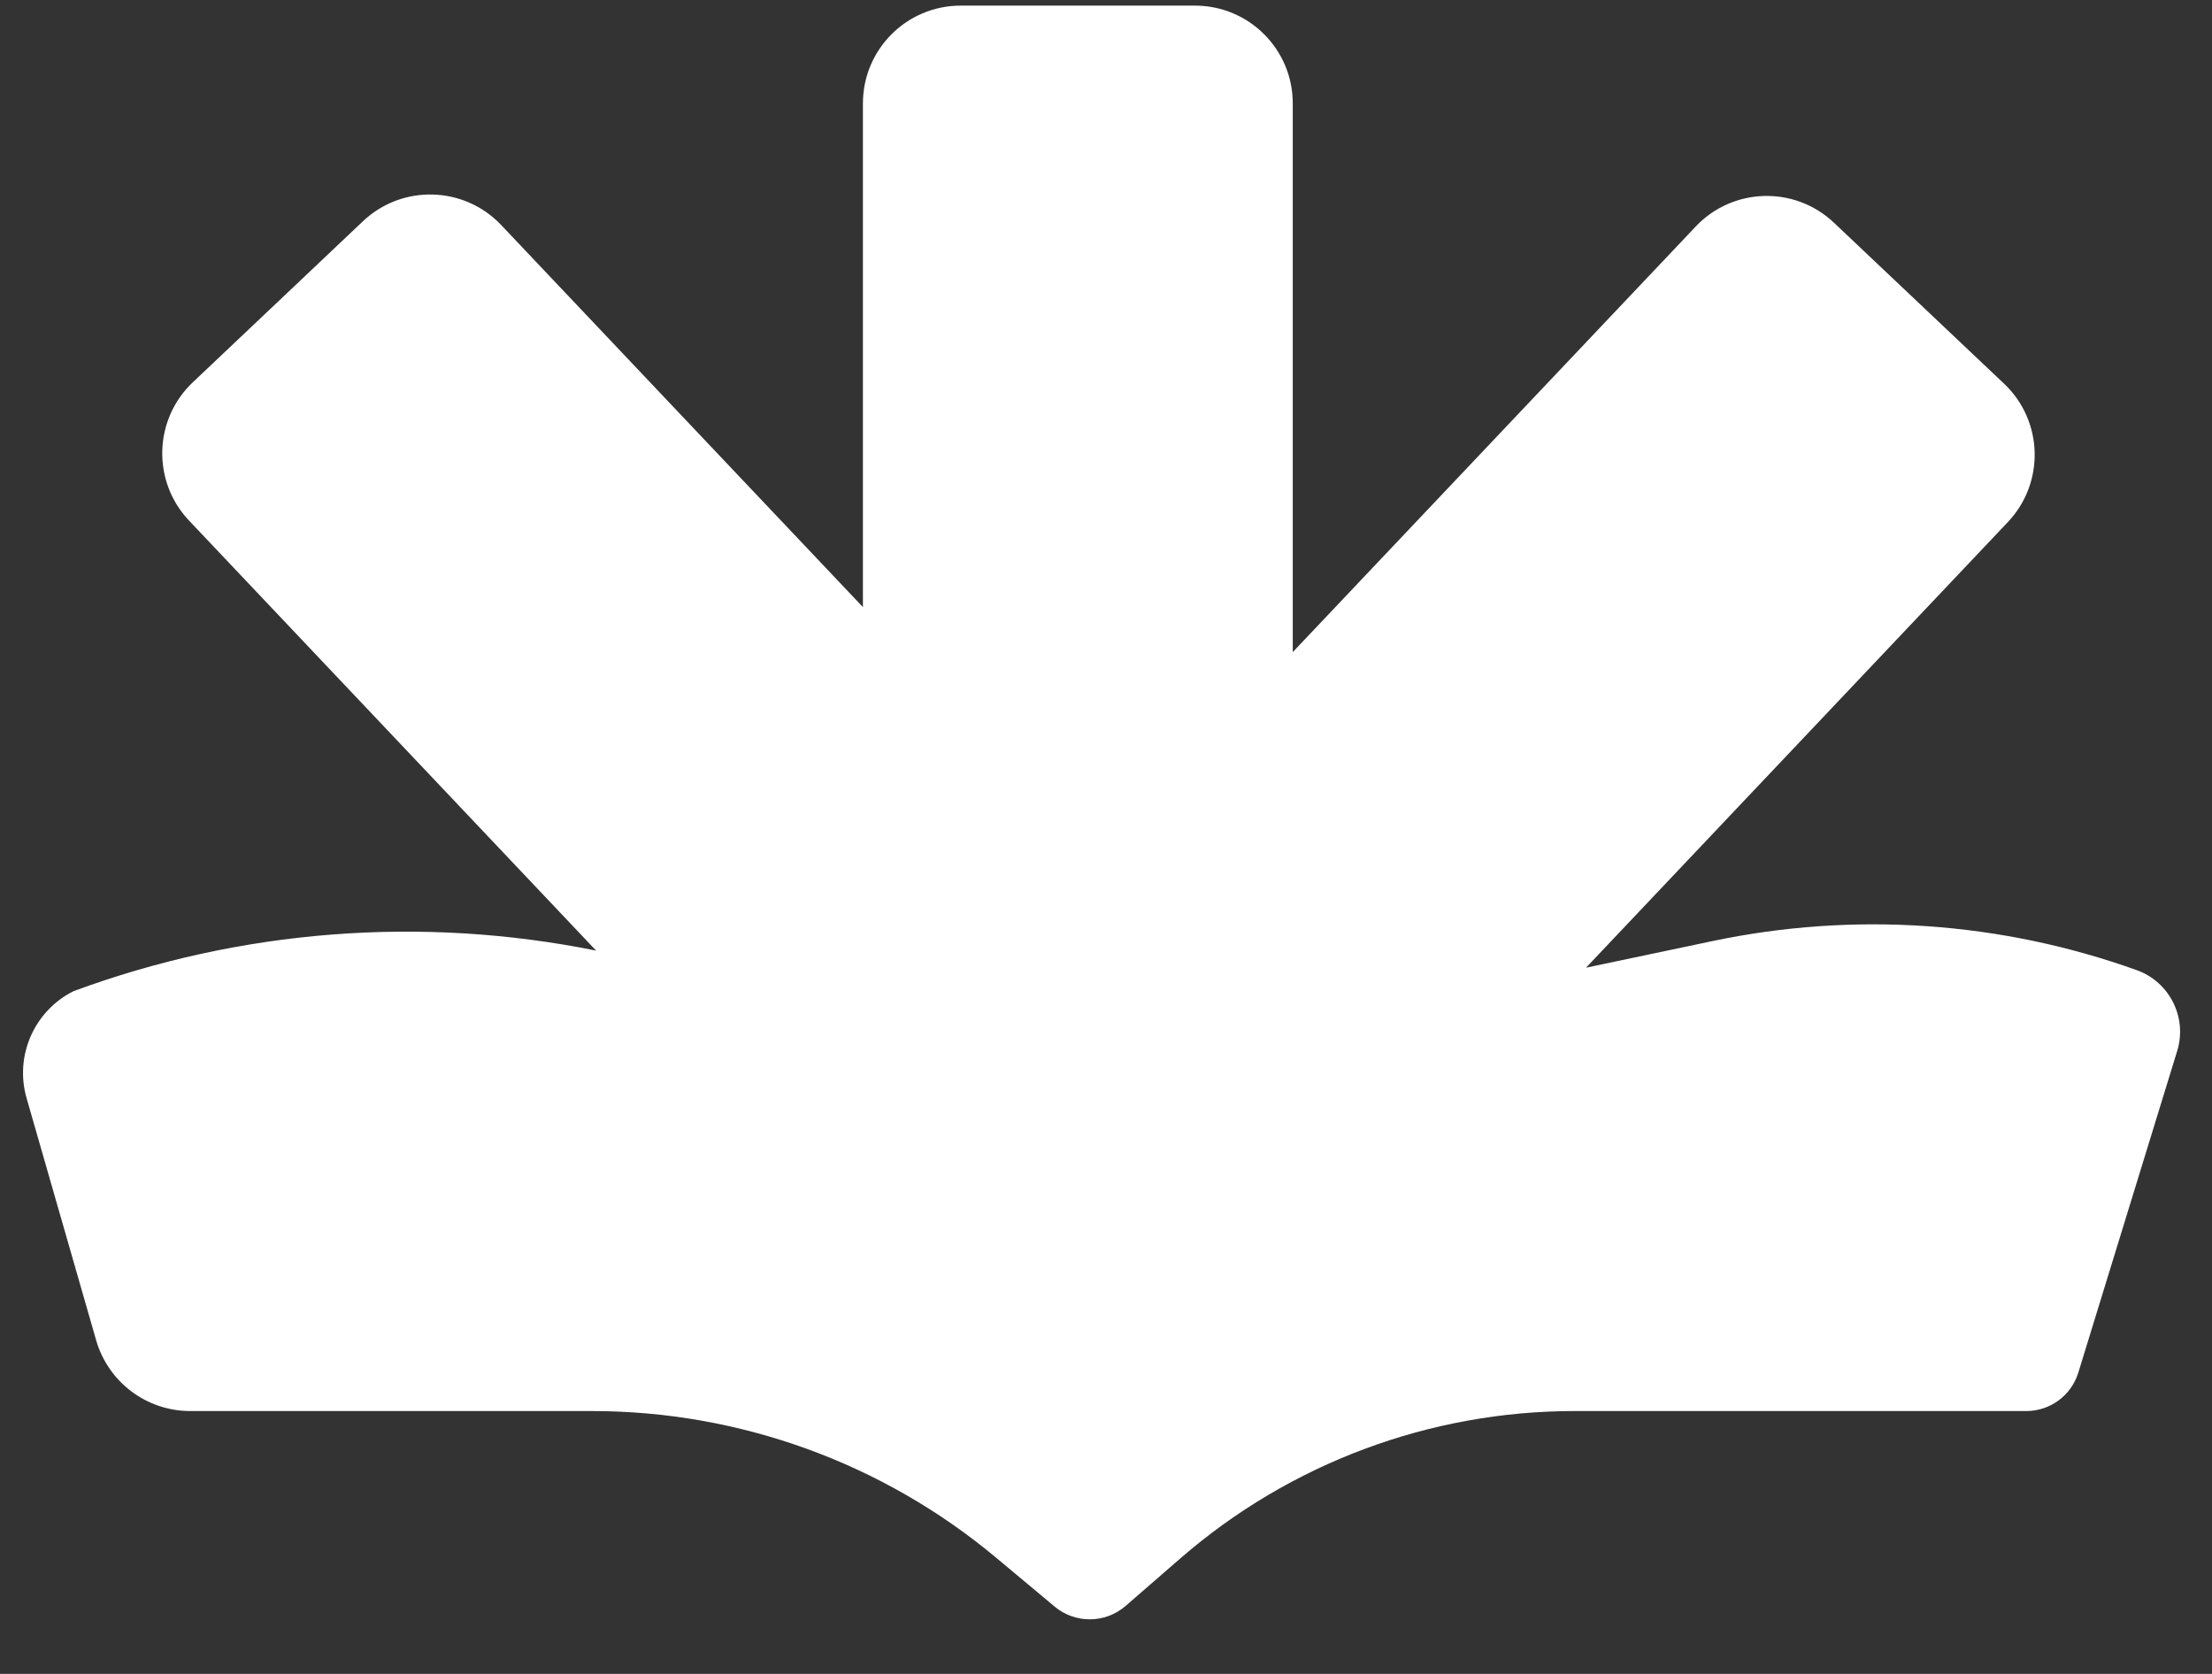 <svg width="37" height="28" viewBox="0 0 37 28" fill="none" xmlns="http://www.w3.org/2000/svg">
<rect x="0" y="0" width="37" height="28" fill="#333333" stroke="none"/>
<path fill-rule="evenodd" clip-rule="evenodd" d="M26.529 16.187L28.643 15.742C31.009 15.244 33.466 15.412 35.741 16.228C36.291 16.425 36.589 17.02 36.418 17.579L34.764 22.96C34.646 23.342 34.294 23.603 33.894 23.603H26.338C23.917 23.603 21.577 24.477 19.748 26.064L18.828 26.863C18.662 27.008 18.448 27.087 18.228 27.087C18.013 27.087 17.805 27.012 17.641 26.874L16.663 26.057C14.765 24.471 12.372 23.603 9.899 23.603H3.181C2.451 23.603 1.81 23.119 1.608 22.418L0.445 18.37C0.241 17.663 0.571 16.91 1.229 16.58C4.024 15.547 7.051 15.312 9.971 15.901L3.162 8.708C2.541 8.052 2.569 7.016 3.225 6.395L6.071 3.701C6.727 3.08 7.763 3.109 8.384 3.765L14.434 10.155L14.434 1.73C14.434 0.826 15.166 0.094 16.07 0.094H19.988C20.892 0.094 21.624 0.826 21.624 1.73V10.908L28.364 3.789C28.985 3.133 30.021 3.104 30.677 3.726L33.523 6.419C34.179 7.04 34.207 8.076 33.586 8.732L26.529 16.187Z" fill="white"/>
</svg>
